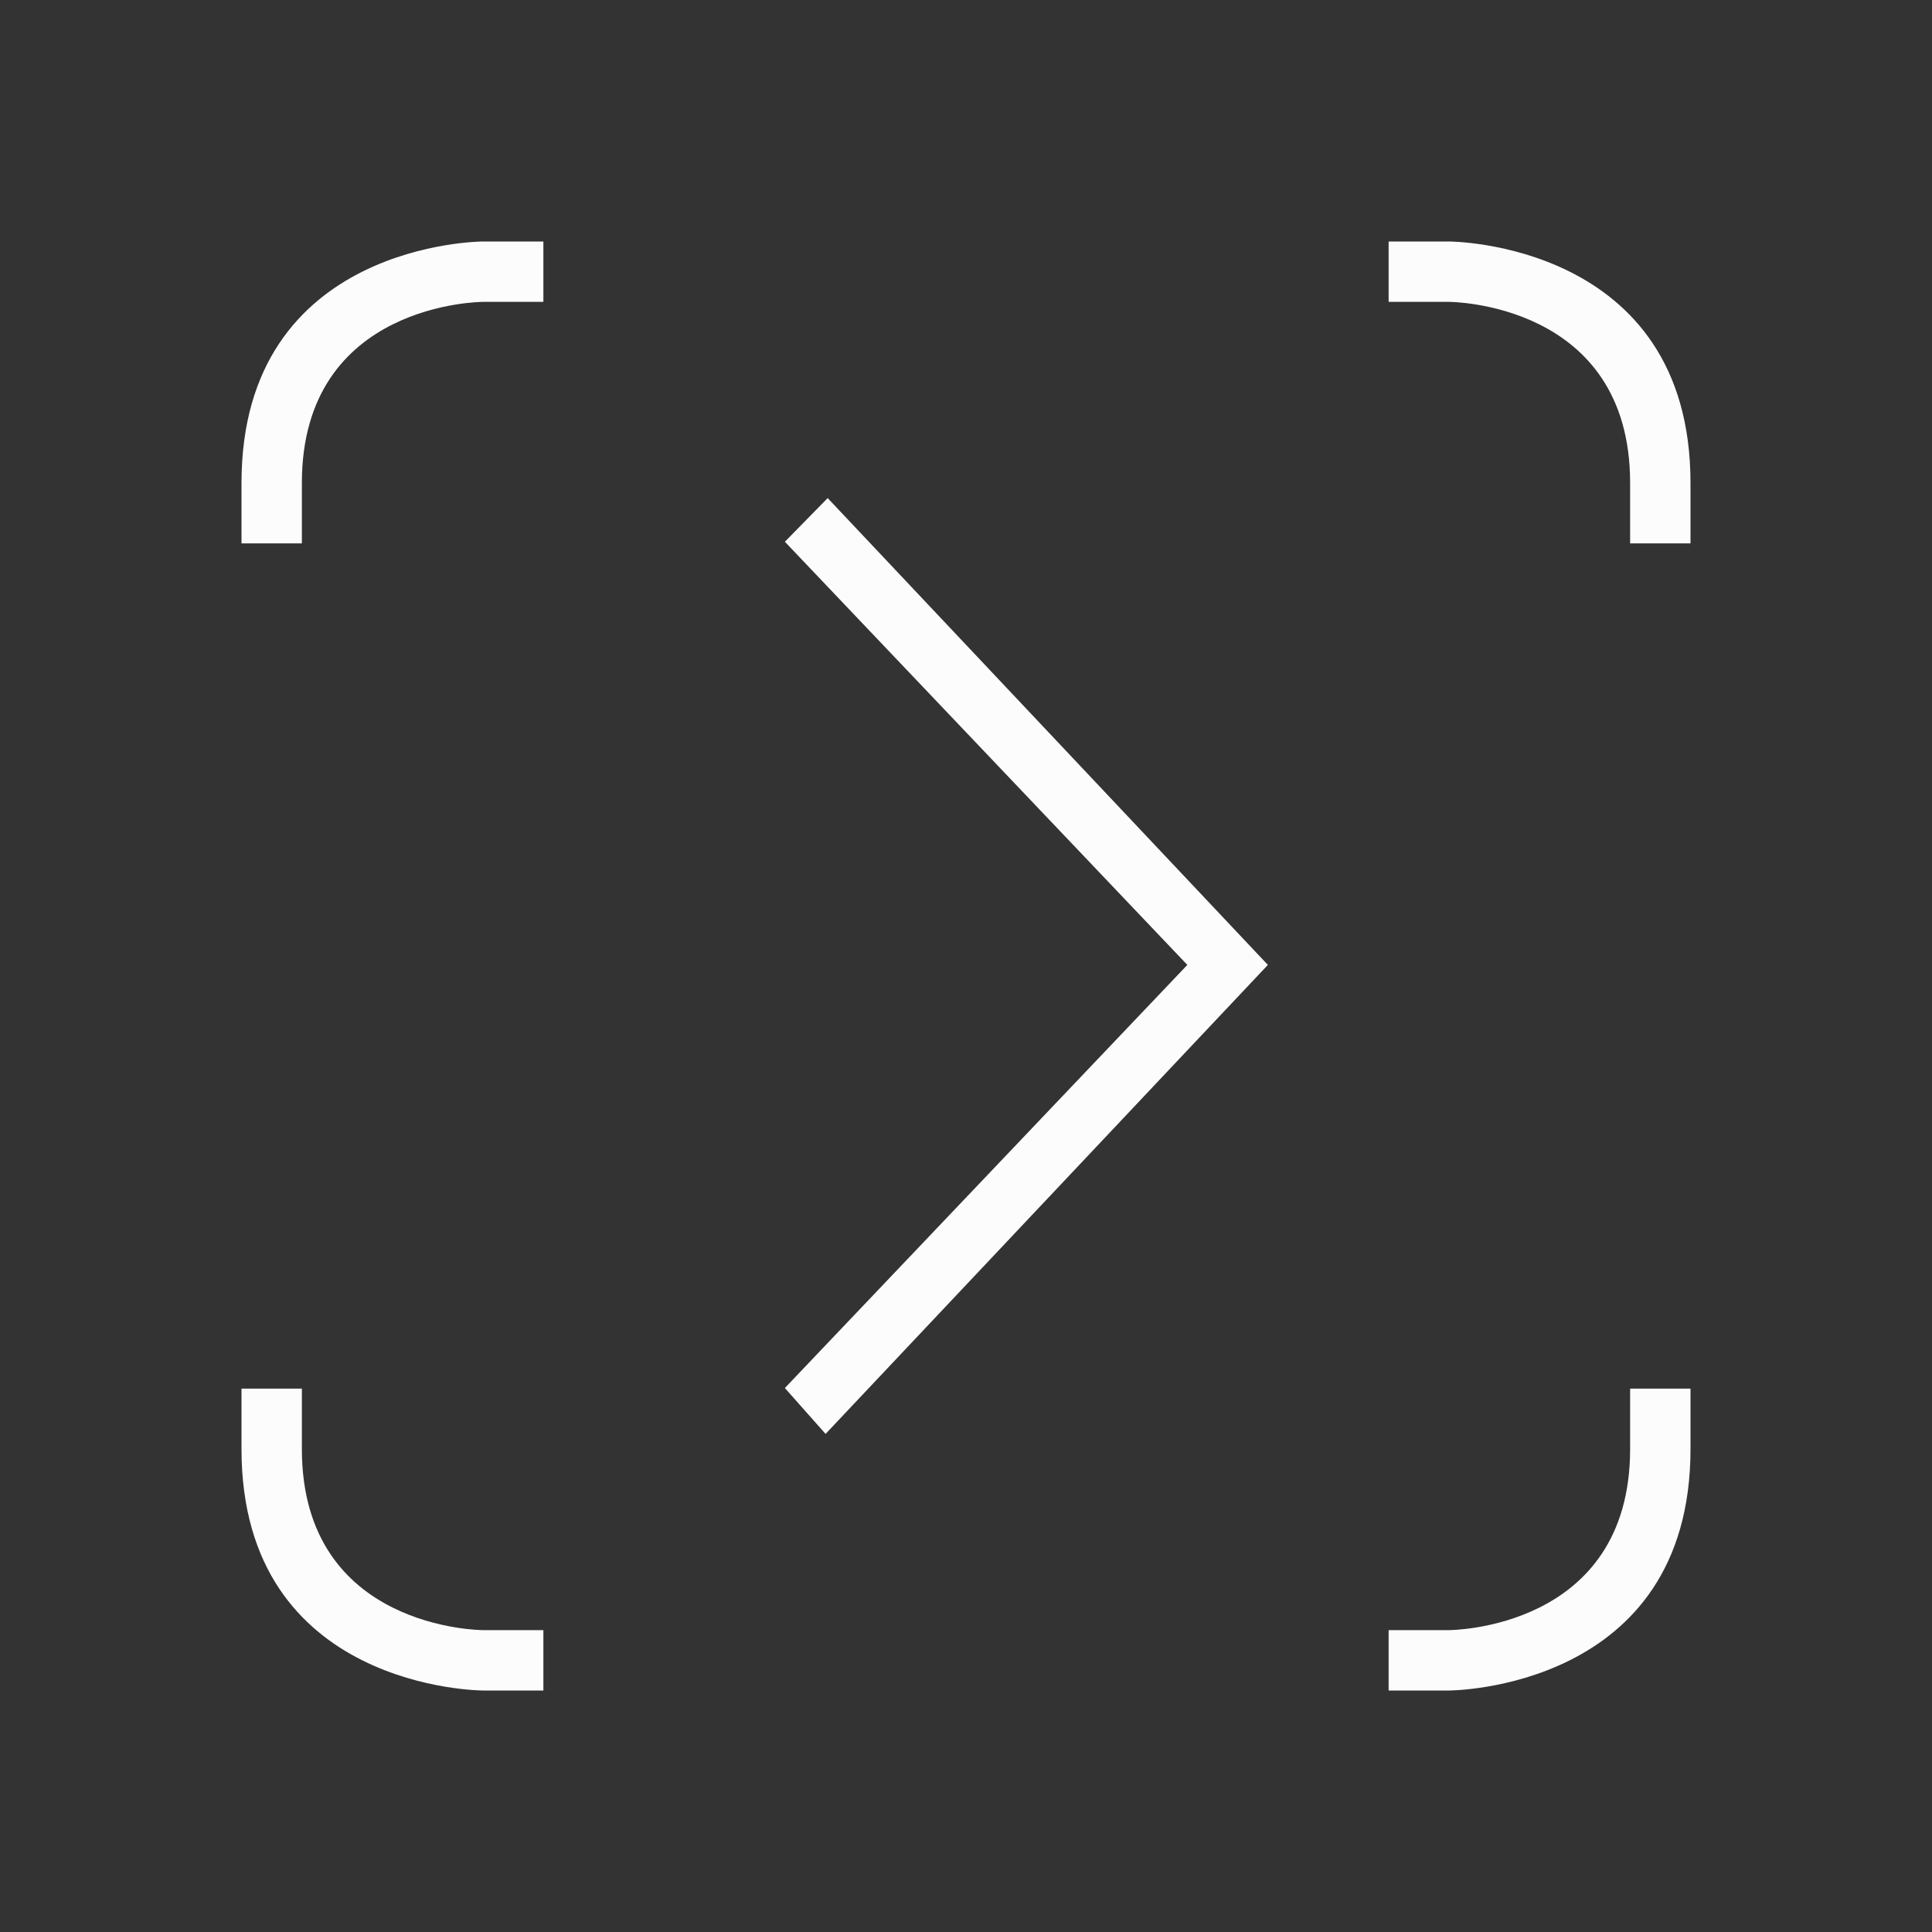 <svg xmlns="http://www.w3.org/2000/svg" viewBox="0 0 32 32">
  <rect x="0" y="0" width="32" height="32" fill="#333333" stroke="none"/>
  <defs id="defs3051">
<style type="text/css" id="current-color-scheme">.ColorScheme-Text {color:#fcfcfc;}</style>
  </defs>
 <path style="fill:currentColor;fill-opacity:1;stroke:none" 
       d="m 4,8 c 0,4 0,1 0,1 H 5 C 5,9 5,11 5,8 5,5 8,5 8,5 H 9 V 4 H 8 C 8,4 4,4 4,8 Z M 23,4 v 1 h 1 c 0,0 3,0 3,3 0,3 0,1 0,1 h 1 c 0,0 0,3 0,-1 C 28,4 24,4 24,4 Z M 13.709,8.25 13,8.973 19.666,15.982 13,22.99 13.674,23.75 21,15.982 Z M 4,23 c 0,0 0,-3 0,1 0,4 4,4 4,4 H 9 V 27 H 8 c 0,0 -3,0 -3,-3 0,-3 0,-1 0,-1 z m 23,0 c 0,0 0,-2 0,1 0,3 -3,3 -3,3 h -1 v 1 h 1 c 0,0 4,0 4,-4 0,-4 0,-1 0,-1 z"
     class="ColorScheme-Text"
     />
</svg>
